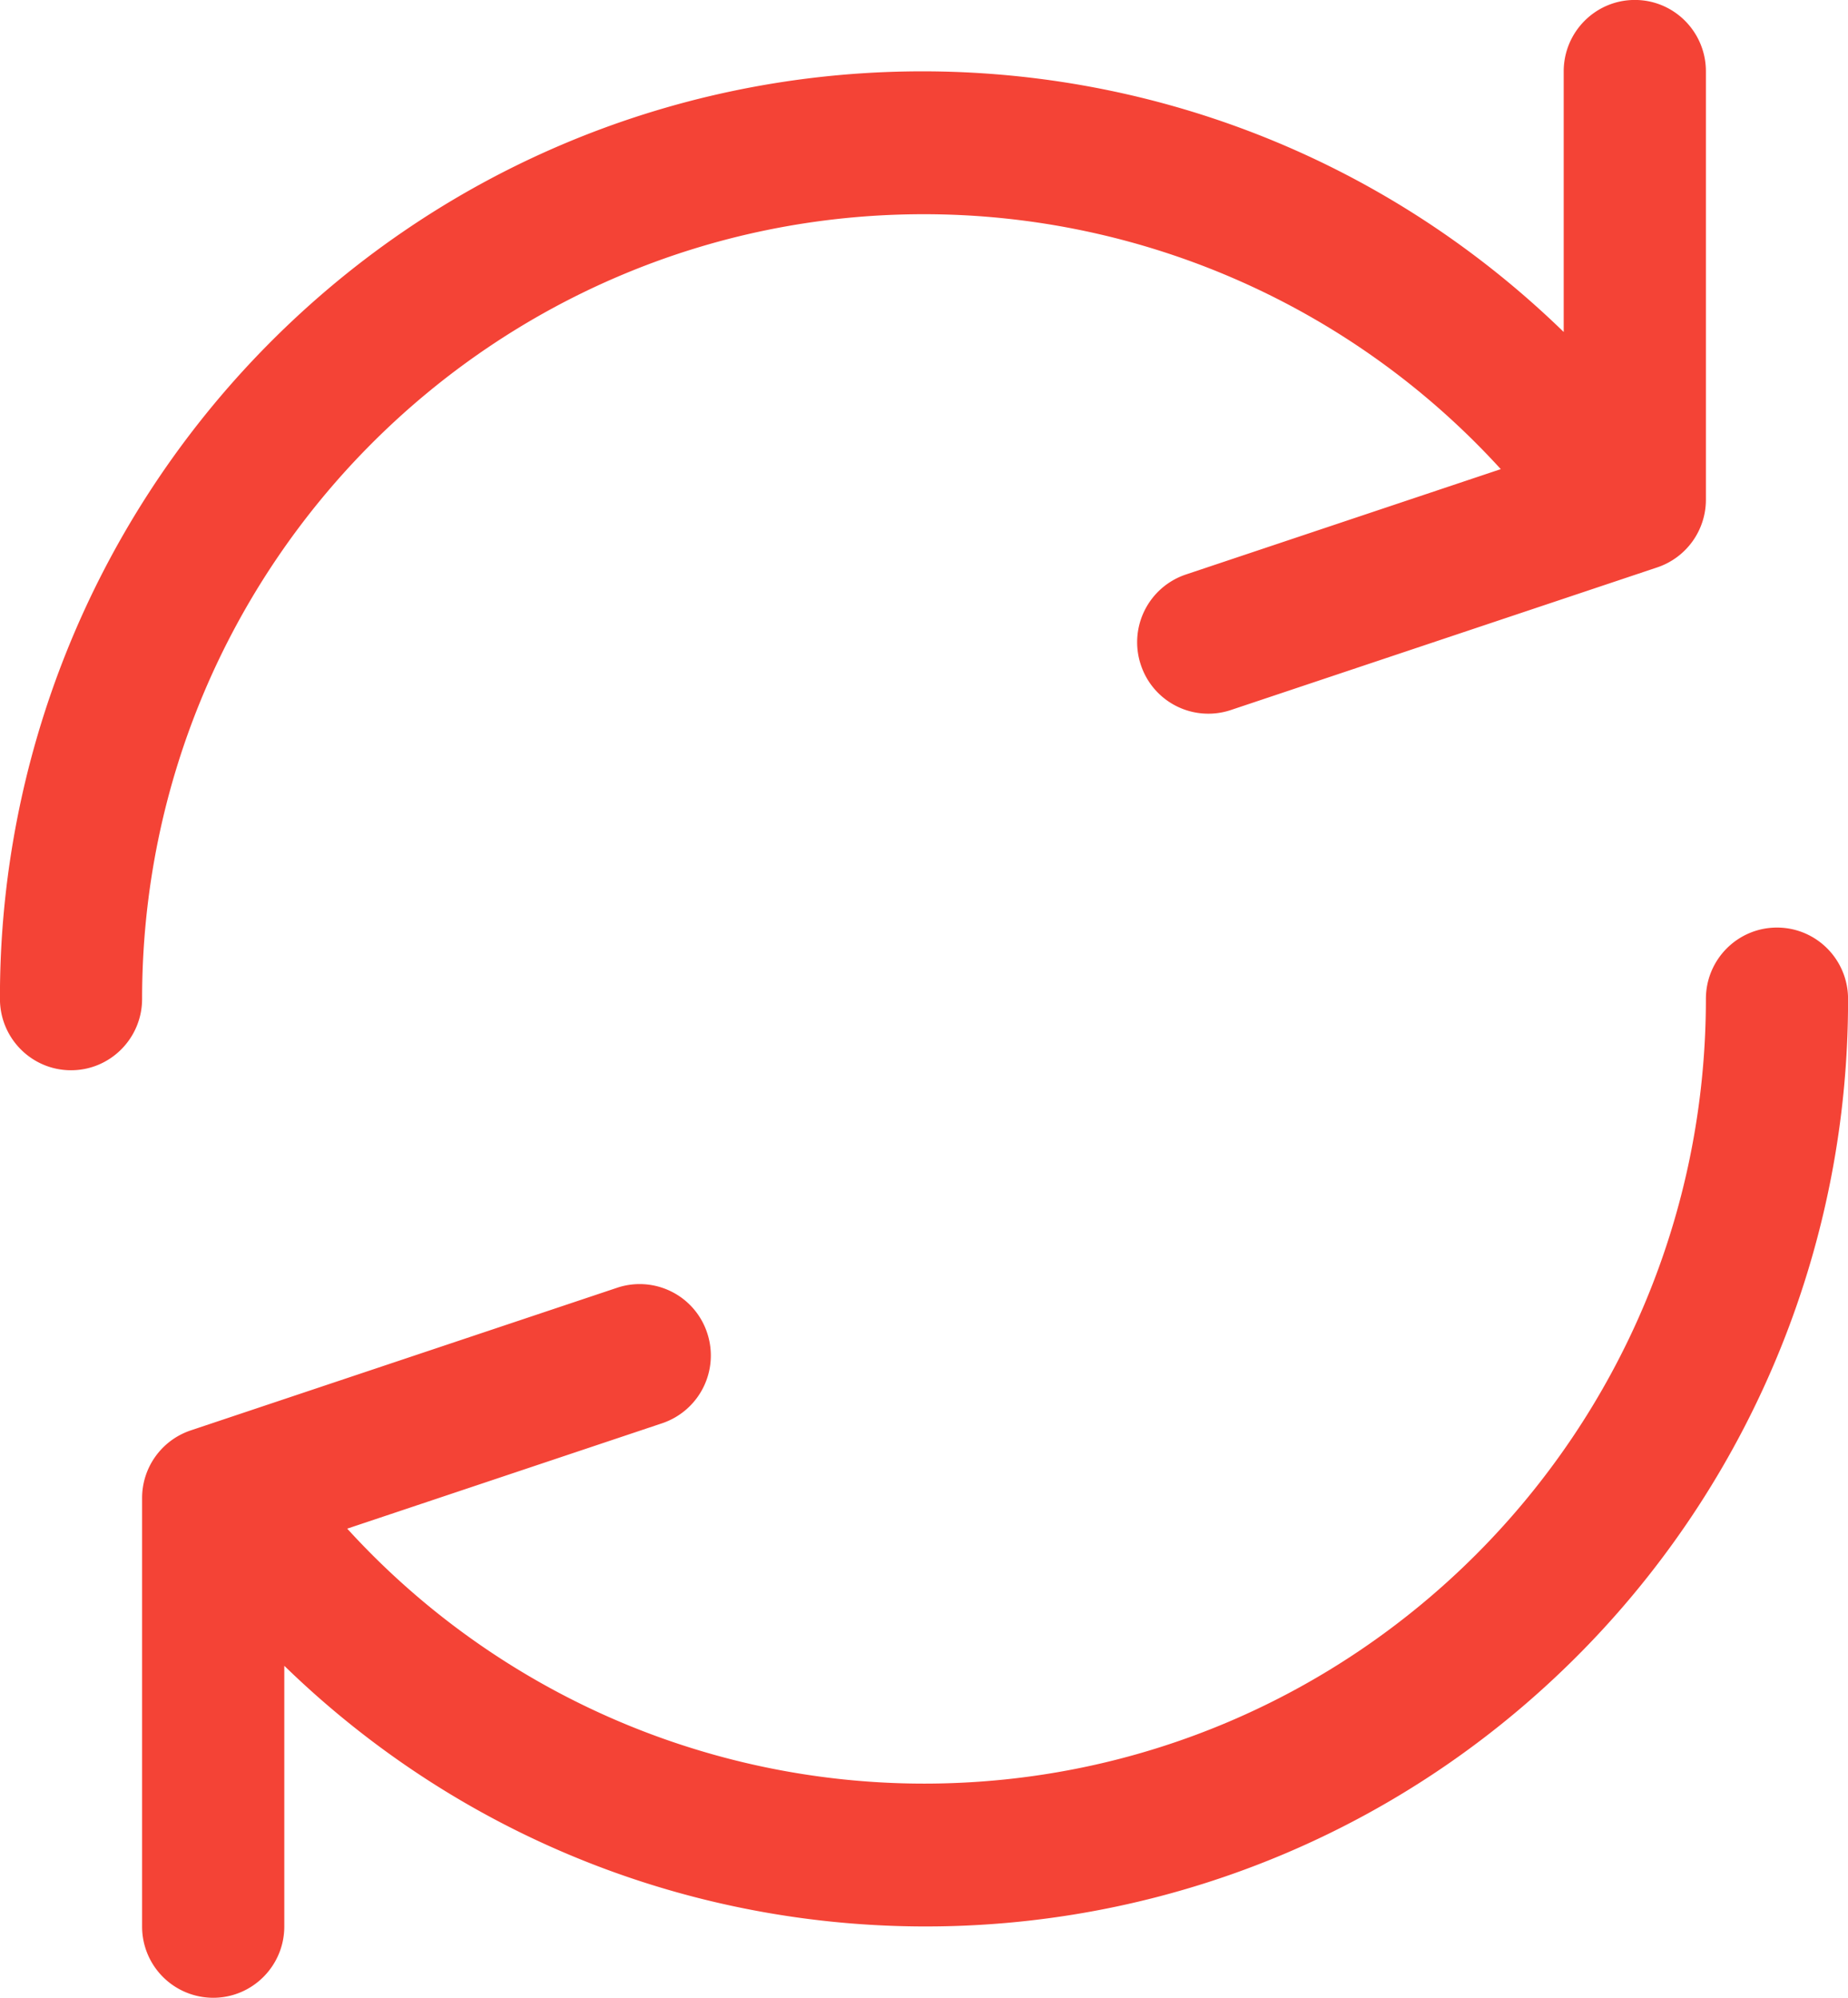 <svg xmlns="http://www.w3.org/2000/svg" xmlns:xlink="http://www.w3.org/1999/xlink" width="37" height="40"><defs><path id="a" d="M975.155 1944.428V1953a1.429 1.429 0 0 1-.973 1.36l-8.54 2.857a1.423 1.423 0 0 1-1.801-.906 1.43 1.43 0 0 1 .902-1.808l6.305-2.11a15.626 15.626 0 0 0-11.545-5.104c-8.646-.002-15.656 7.032-15.658 15.711 0 .789-.637 1.429-1.423 1.429s-1.423-.64-1.423-1.429a18.572 18.572 0 0 1 5.199-12.929c7.093-7.354 18.783-7.545 26.11-.424v-5.218c0-.79.638-1.43 1.424-1.43.786 0 1.423.64 1.423 1.43zm2.846 18.572a18.574 18.574 0 0 1-5.199 12.929c-7.093 7.355-18.784 7.545-26.11.424v5.219c0 .789-.638 1.428-1.424 1.428a1.425 1.425 0 0 1-1.423-1.428V1973a1.428 1.428 0 0 1 .973-1.36l8.54-2.857a1.423 1.423 0 0 1 1.801.906 1.431 1.431 0 0 1-.902 1.808l-6.305 2.11a15.63 15.63 0 0 0 11.545 5.105c8.646.001 15.656-7.033 15.658-15.712 0-.79.637-1.428 1.423-1.428s1.423.639 1.423 1.428z"/></defs><use fill="#f44336" xlink:href="#a" transform="translate(-941 -1943)"/></svg>